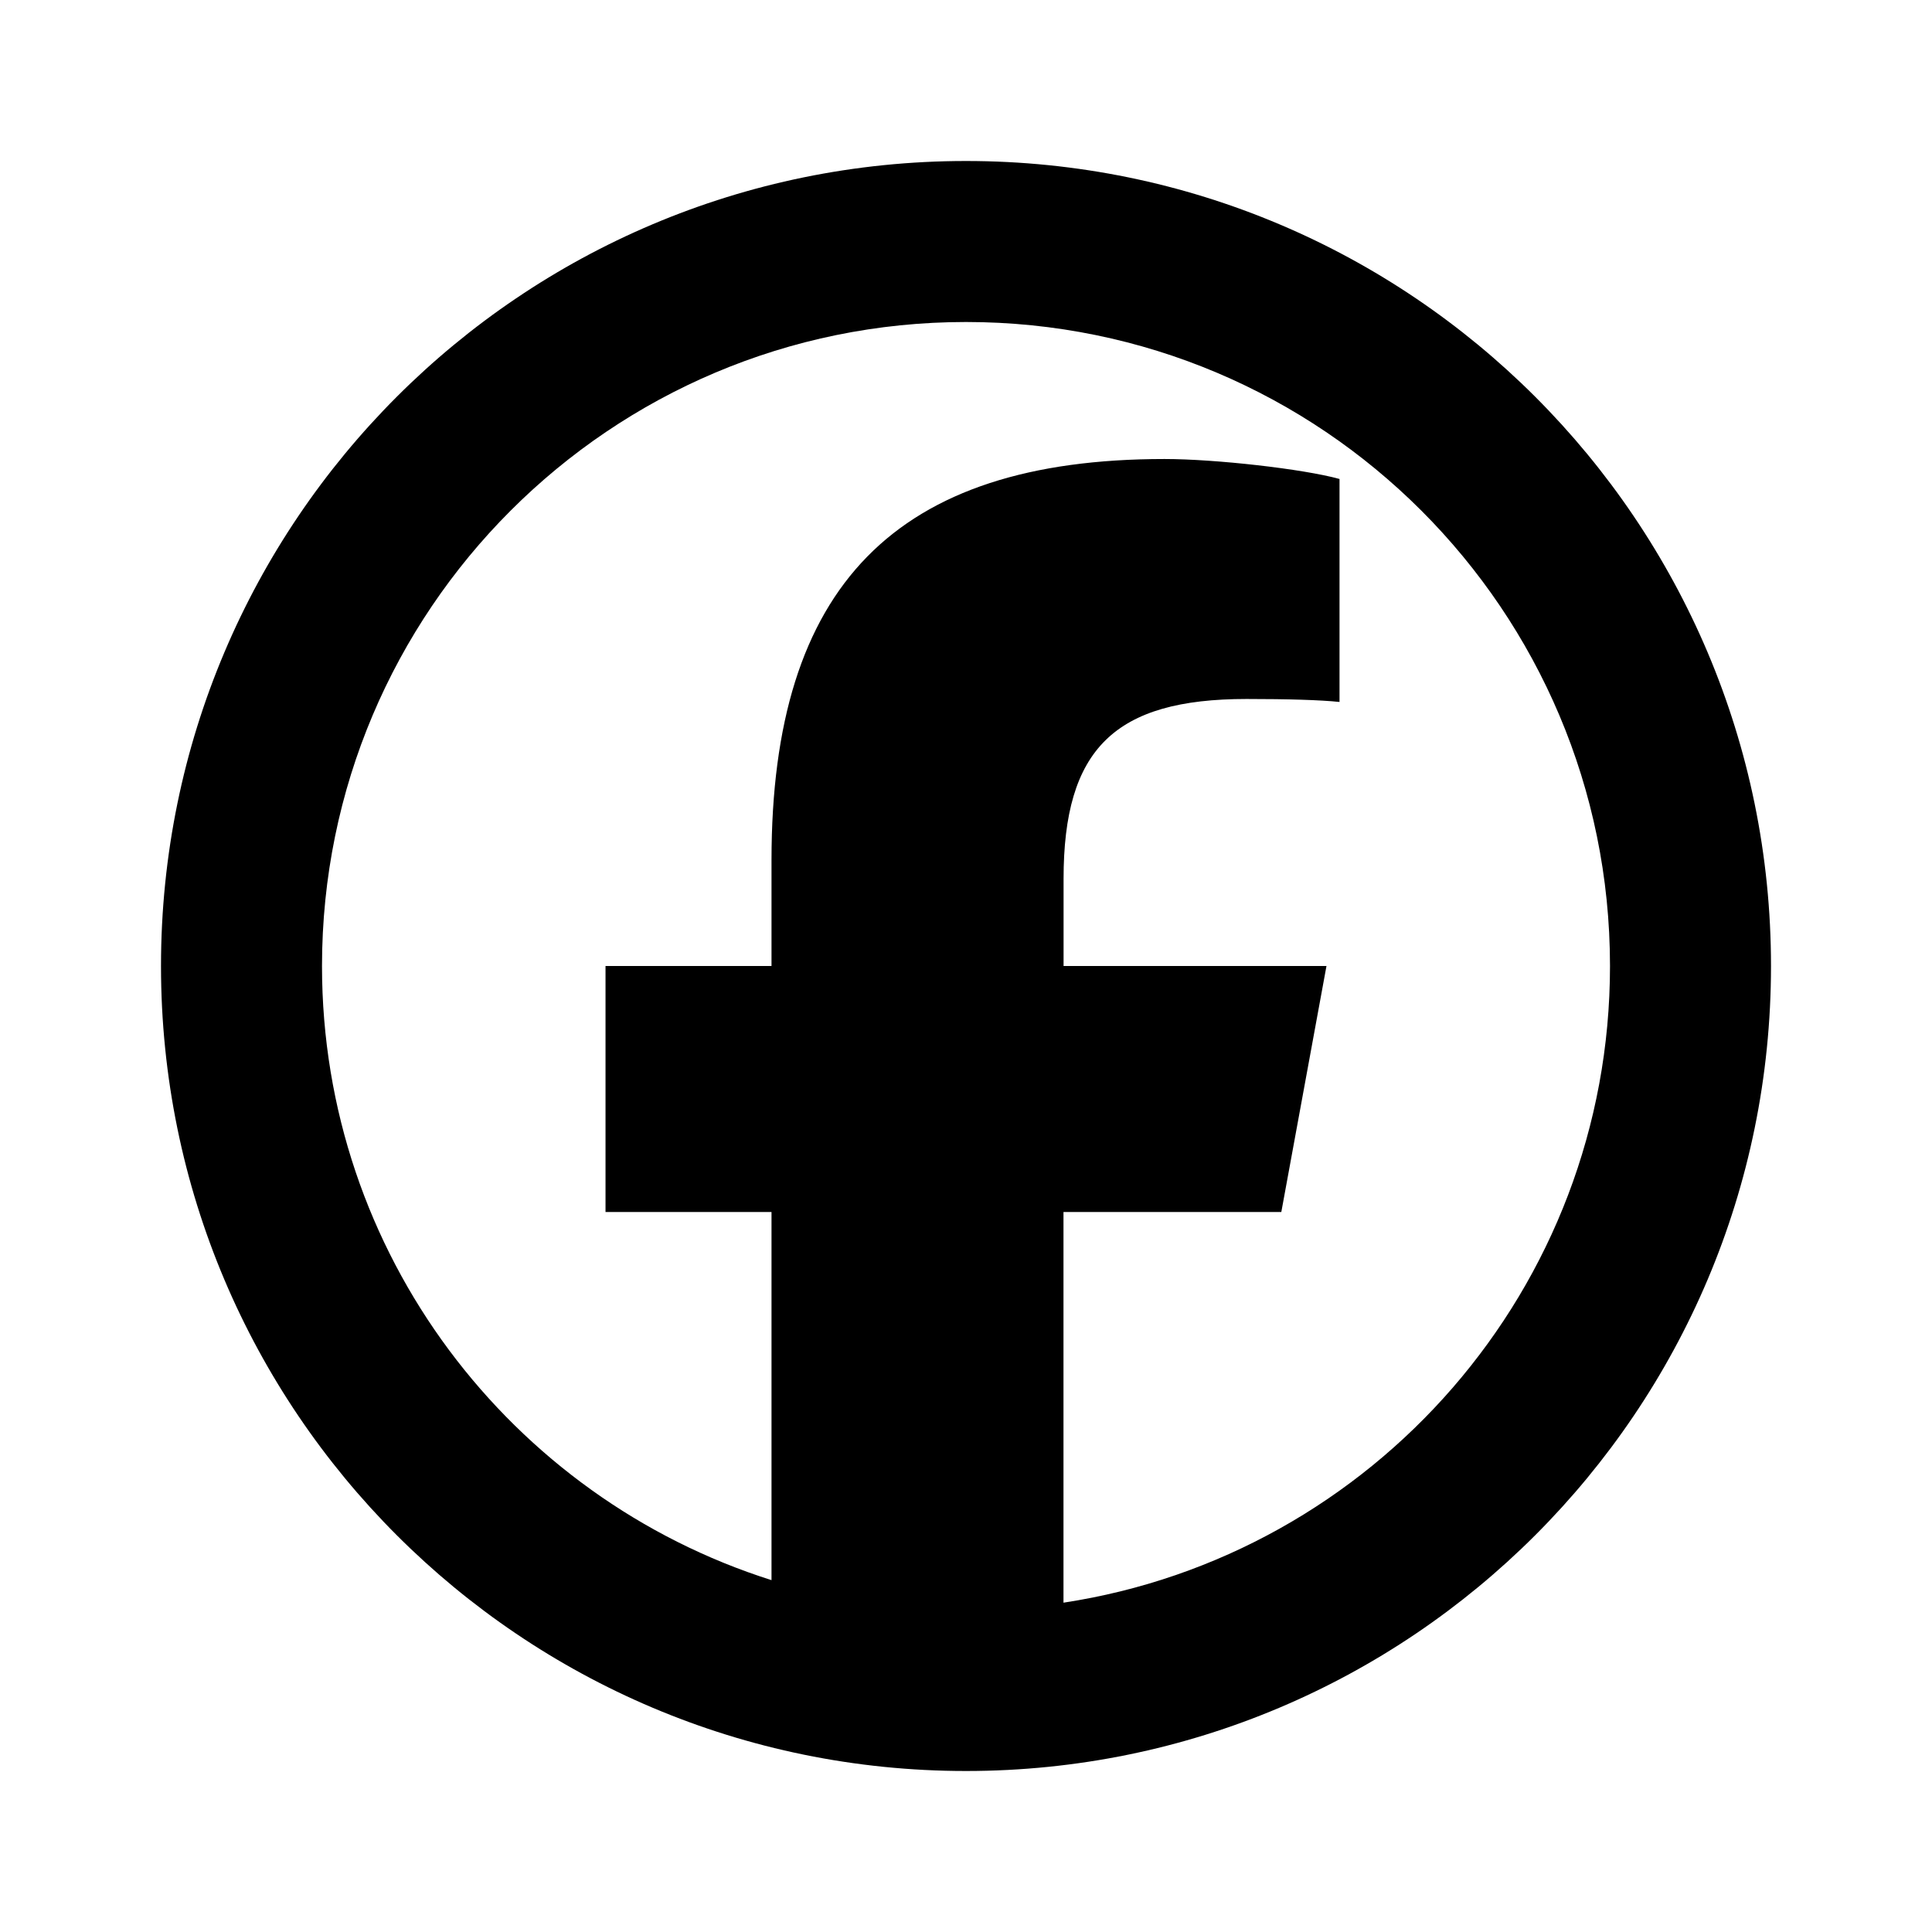 <svg width="24" height="24" viewBox="0 0 24 24" fill="none" xmlns="http://www.w3.org/2000/svg">
<g clip-path="url(#clip0_8152_234412)">
<path fill-rule="evenodd" clip-rule="evenodd" d="M12 22C17.523 22 22 17.523 22 12C22 6.477 17.523 2 12 2C6.477 2 2 6.477 2 12C2 17.523 6.477 22 12 22ZM9.584 19.629V15.056H7.522V12H9.584V10.683C9.584 7.279 11.124 5.702 14.466 5.702C15.1 5.702 16.193 5.826 16.64 5.95V8.72C16.404 8.695 15.994 8.683 15.485 8.683C13.845 8.683 13.212 9.304 13.212 10.919V12H16.478L15.917 15.056H13.211V19.909C17.055 19.325 20 16.006 20 12C20 7.582 16.418 4 12 4C7.582 4 4 7.582 4 12C4 15.576 6.347 18.604 9.584 19.629Z" fill="black"/>
</g>
<defs>
<clipPath id="clip0_8152_234412">
<rect width="24" height="24" fill="white"/>
</clipPath>
</defs>
</svg>
